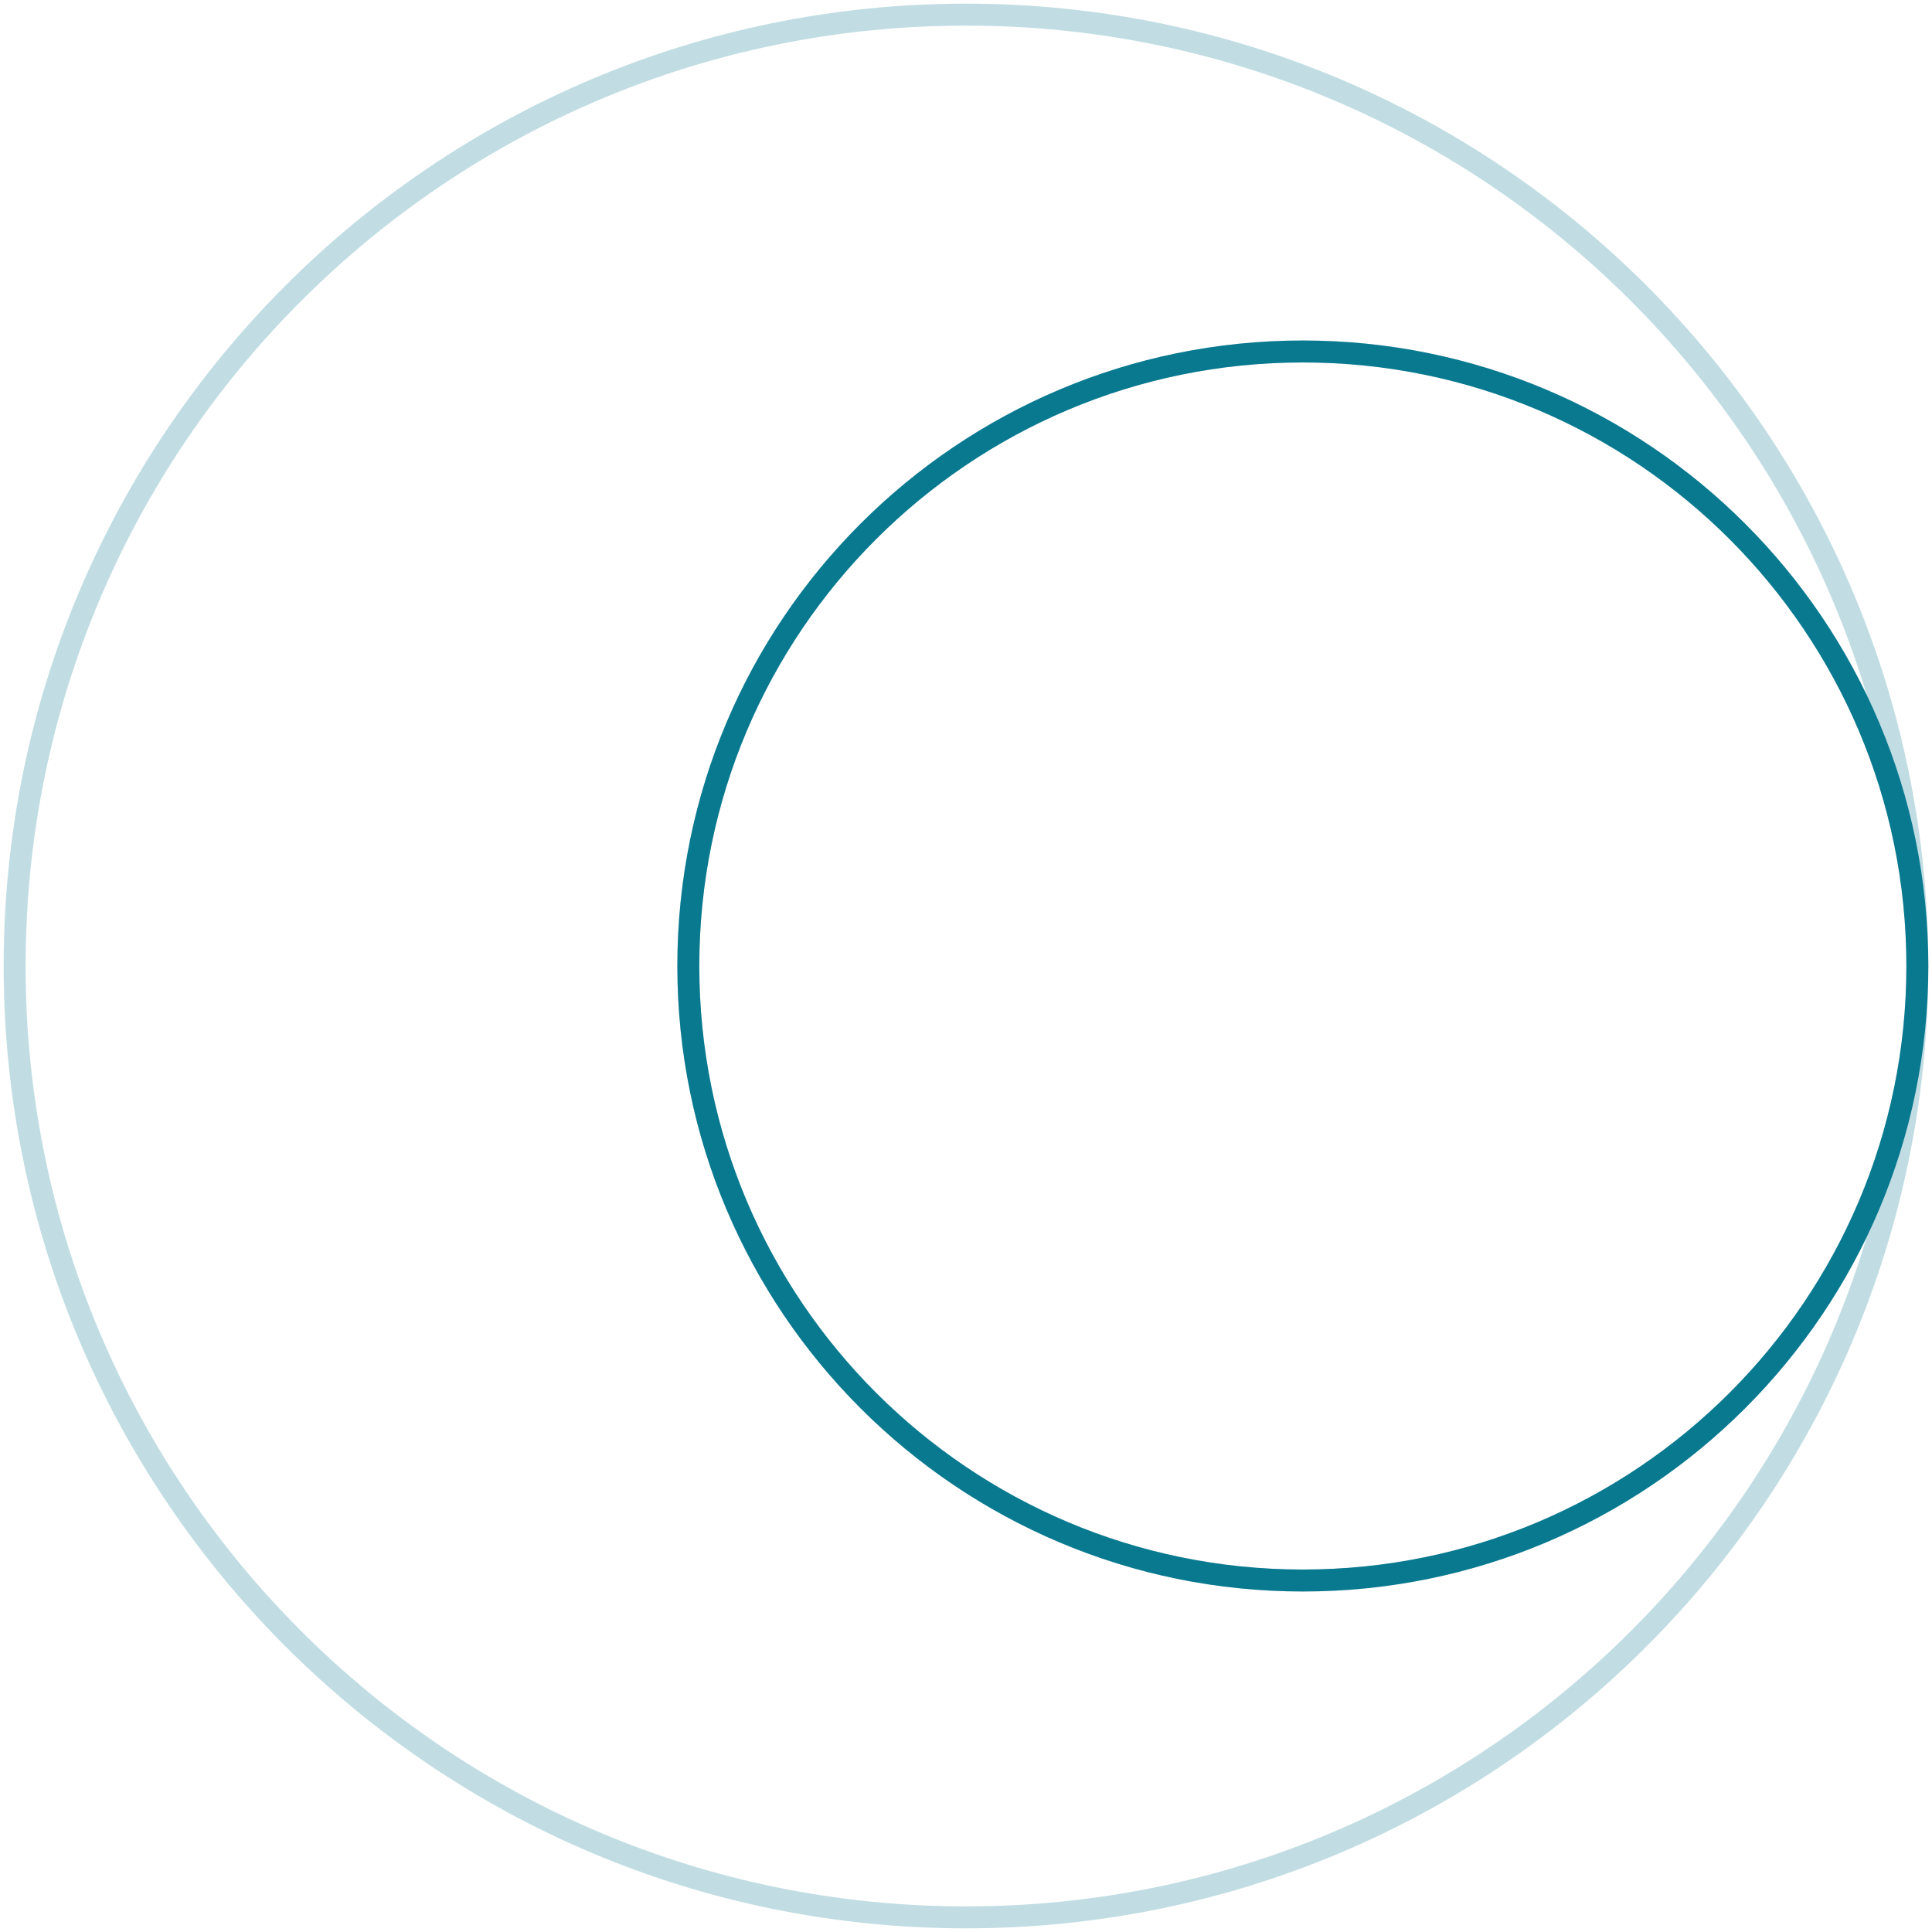 <svg width="132" height="132" viewBox="0 0 132 132" fill="none" xmlns="http://www.w3.org/2000/svg">
<path opacity="0.25" d="M131 66C131 101.899 101.899 131 66 131C30.102 131 1 101.899 1 66C1 30.102 30.102 1 66 1C101.899 1 131 30.102 131 66ZM131 66C131 89.188 112.202 107.986 89.014 107.986C65.826 107.986 47.029 89.188 47.029 66C47.029 42.812 65.826 24.014 89.014 24.014C112.202 24.014 131 42.812 131 66Z" stroke="#097990" stroke-width="1.5" stroke-linejoin="round"/>
<path d="M130.999 66C130.999 89.188 112.202 107.985 89.014 107.985C65.826 107.985 47.028 89.188 47.028 66C47.028 42.812 65.826 24.014 89.014 24.014C112.202 24.014 130.999 42.812 130.999 66Z" stroke="#097990" stroke-width="1.5" stroke-linejoin="round"/>
</svg>

